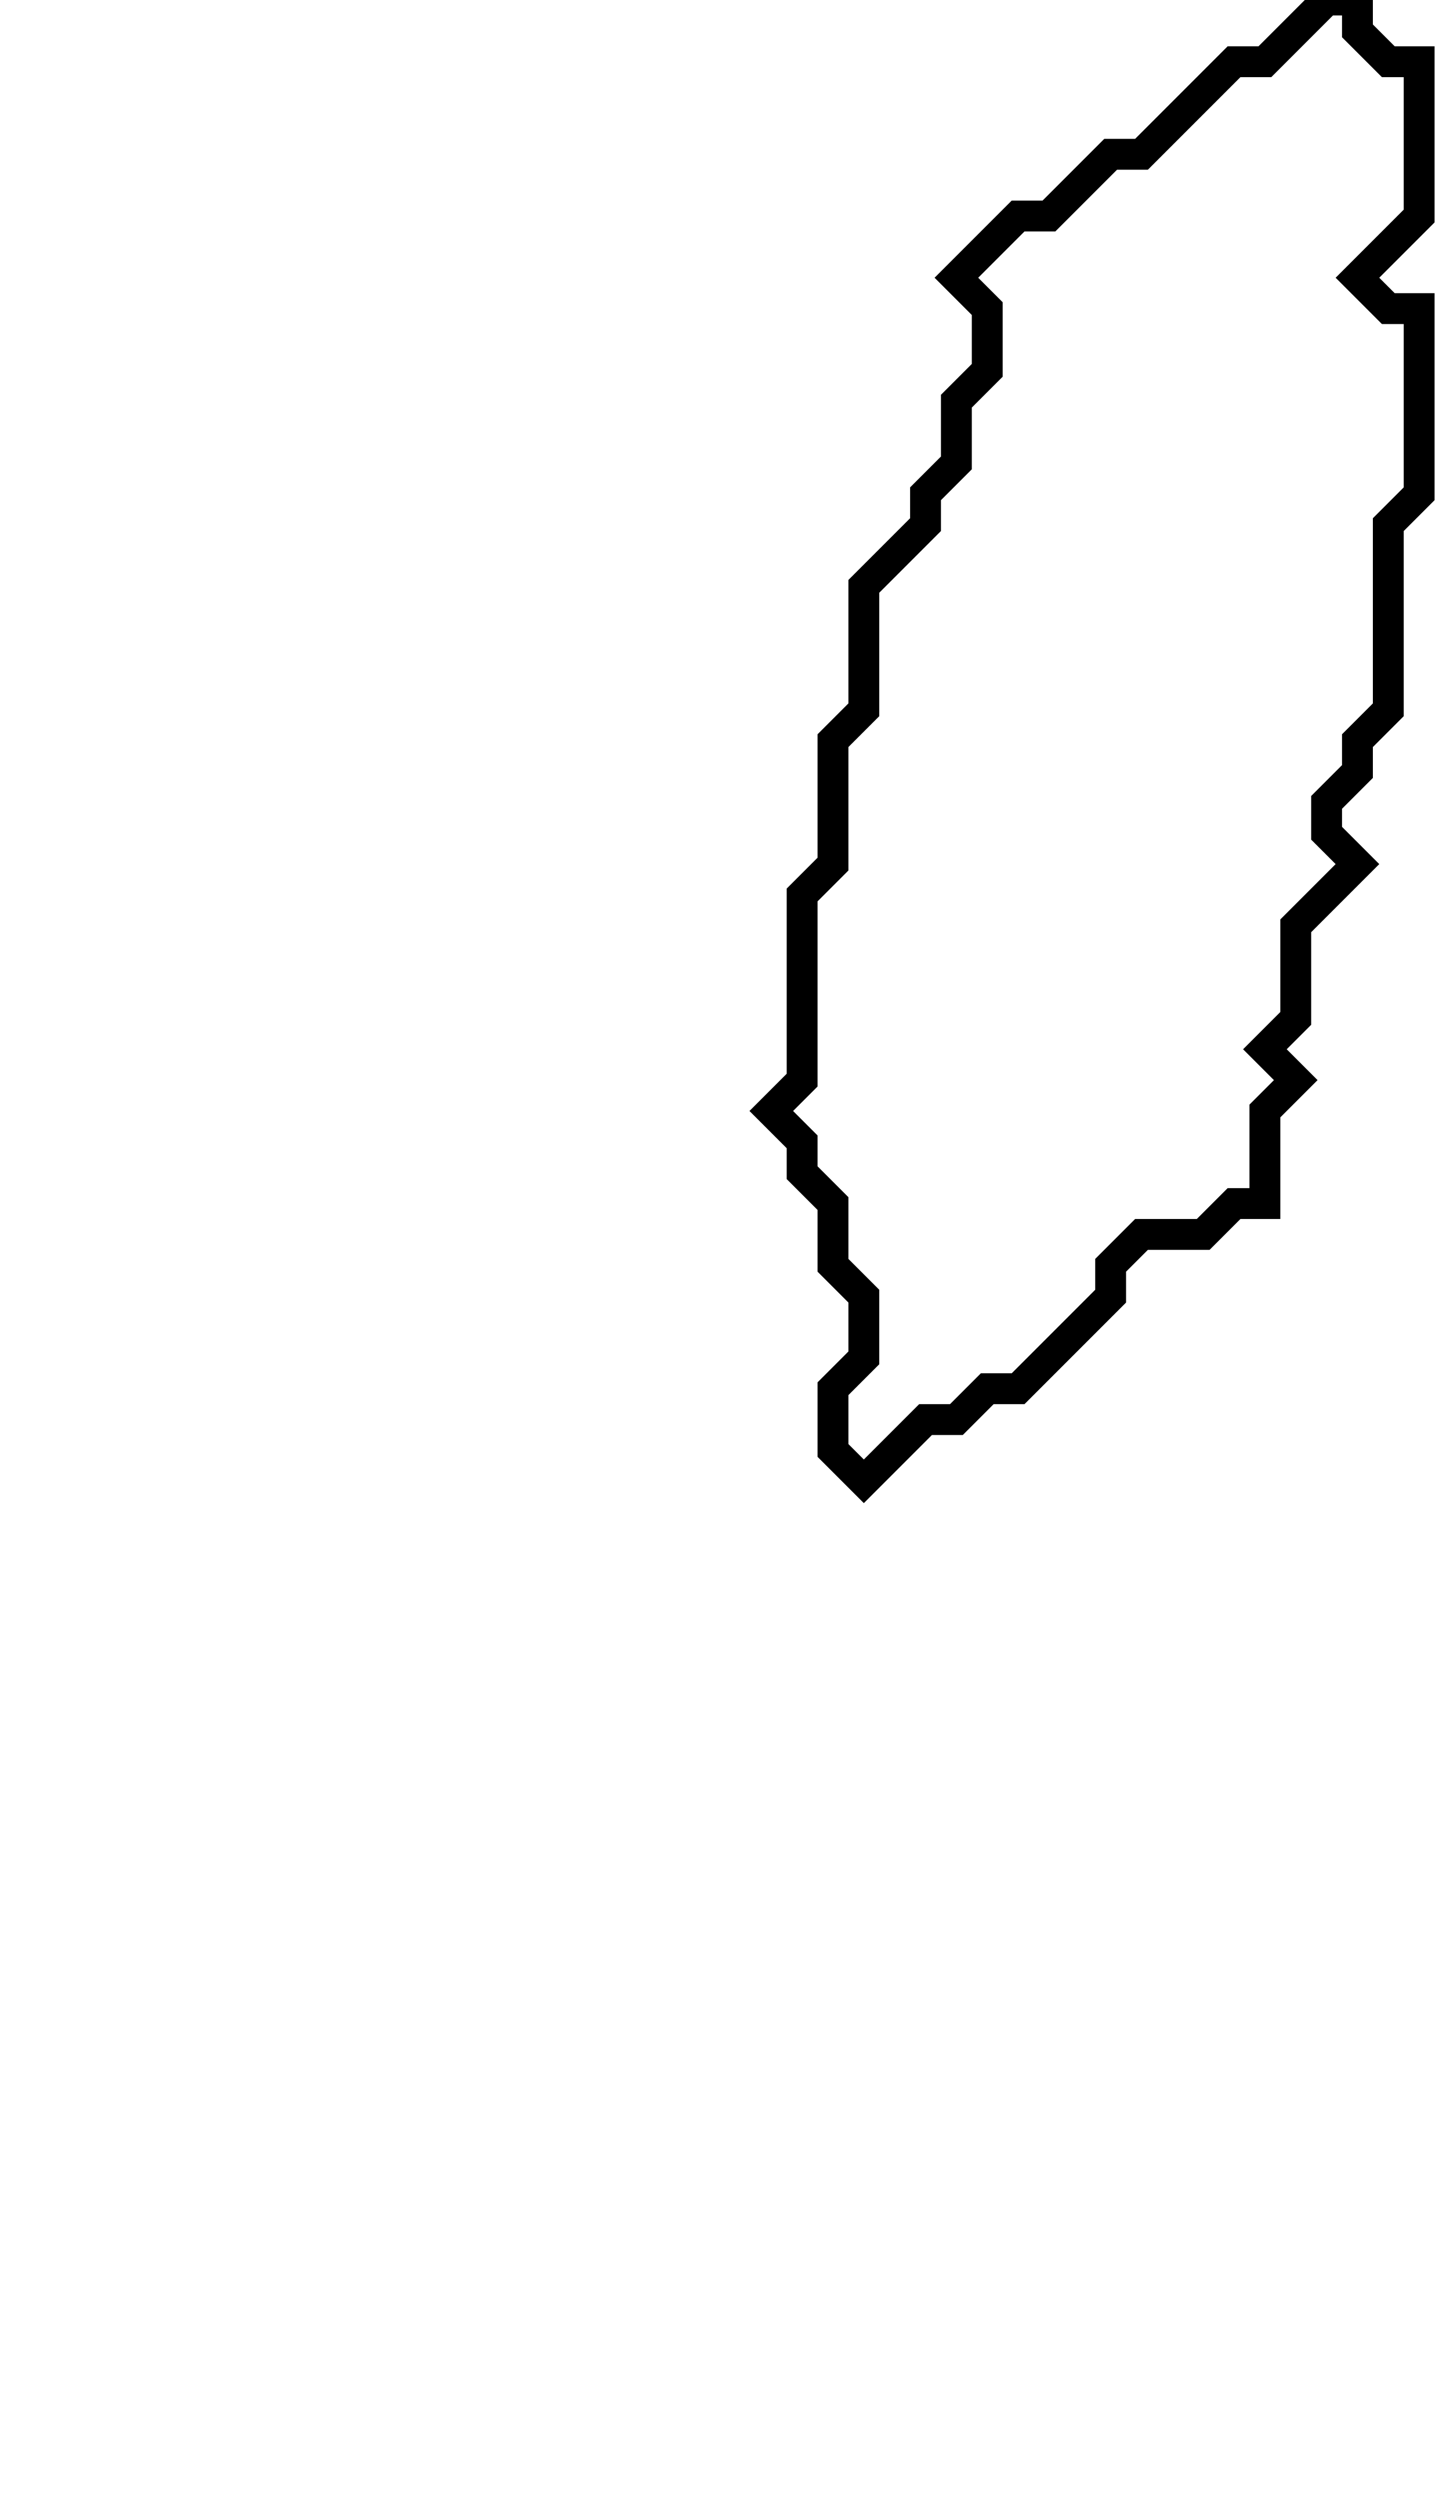 <svg xmlns="http://www.w3.org/2000/svg" width="47" height="81">
  <path d="M 43,0 L 41,2 L 40,2 L 37,5 L 36,5 L 34,7 L 33,7 L 31,9 L 32,10 L 32,12 L 31,13 L 31,15 L 30,16 L 30,17 L 28,19 L 28,23 L 27,24 L 27,28 L 26,29 L 26,35 L 25,36 L 26,37 L 26,38 L 27,39 L 27,41 L 28,42 L 28,44 L 27,45 L 27,47 L 28,48 L 30,46 L 31,46 L 32,45 L 33,45 L 36,42 L 36,41 L 37,40 L 39,40 L 40,39 L 41,39 L 41,36 L 42,35 L 41,34 L 42,33 L 42,30 L 44,28 L 43,27 L 43,26 L 44,25 L 44,24 L 45,23 L 45,17 L 46,16 L 46,10 L 45,10 L 44,9 L 46,7 L 46,2 L 45,2 L 44,1 L 44,0 Z" fill="none" stroke="black" stroke-width="1"/>
</svg>
